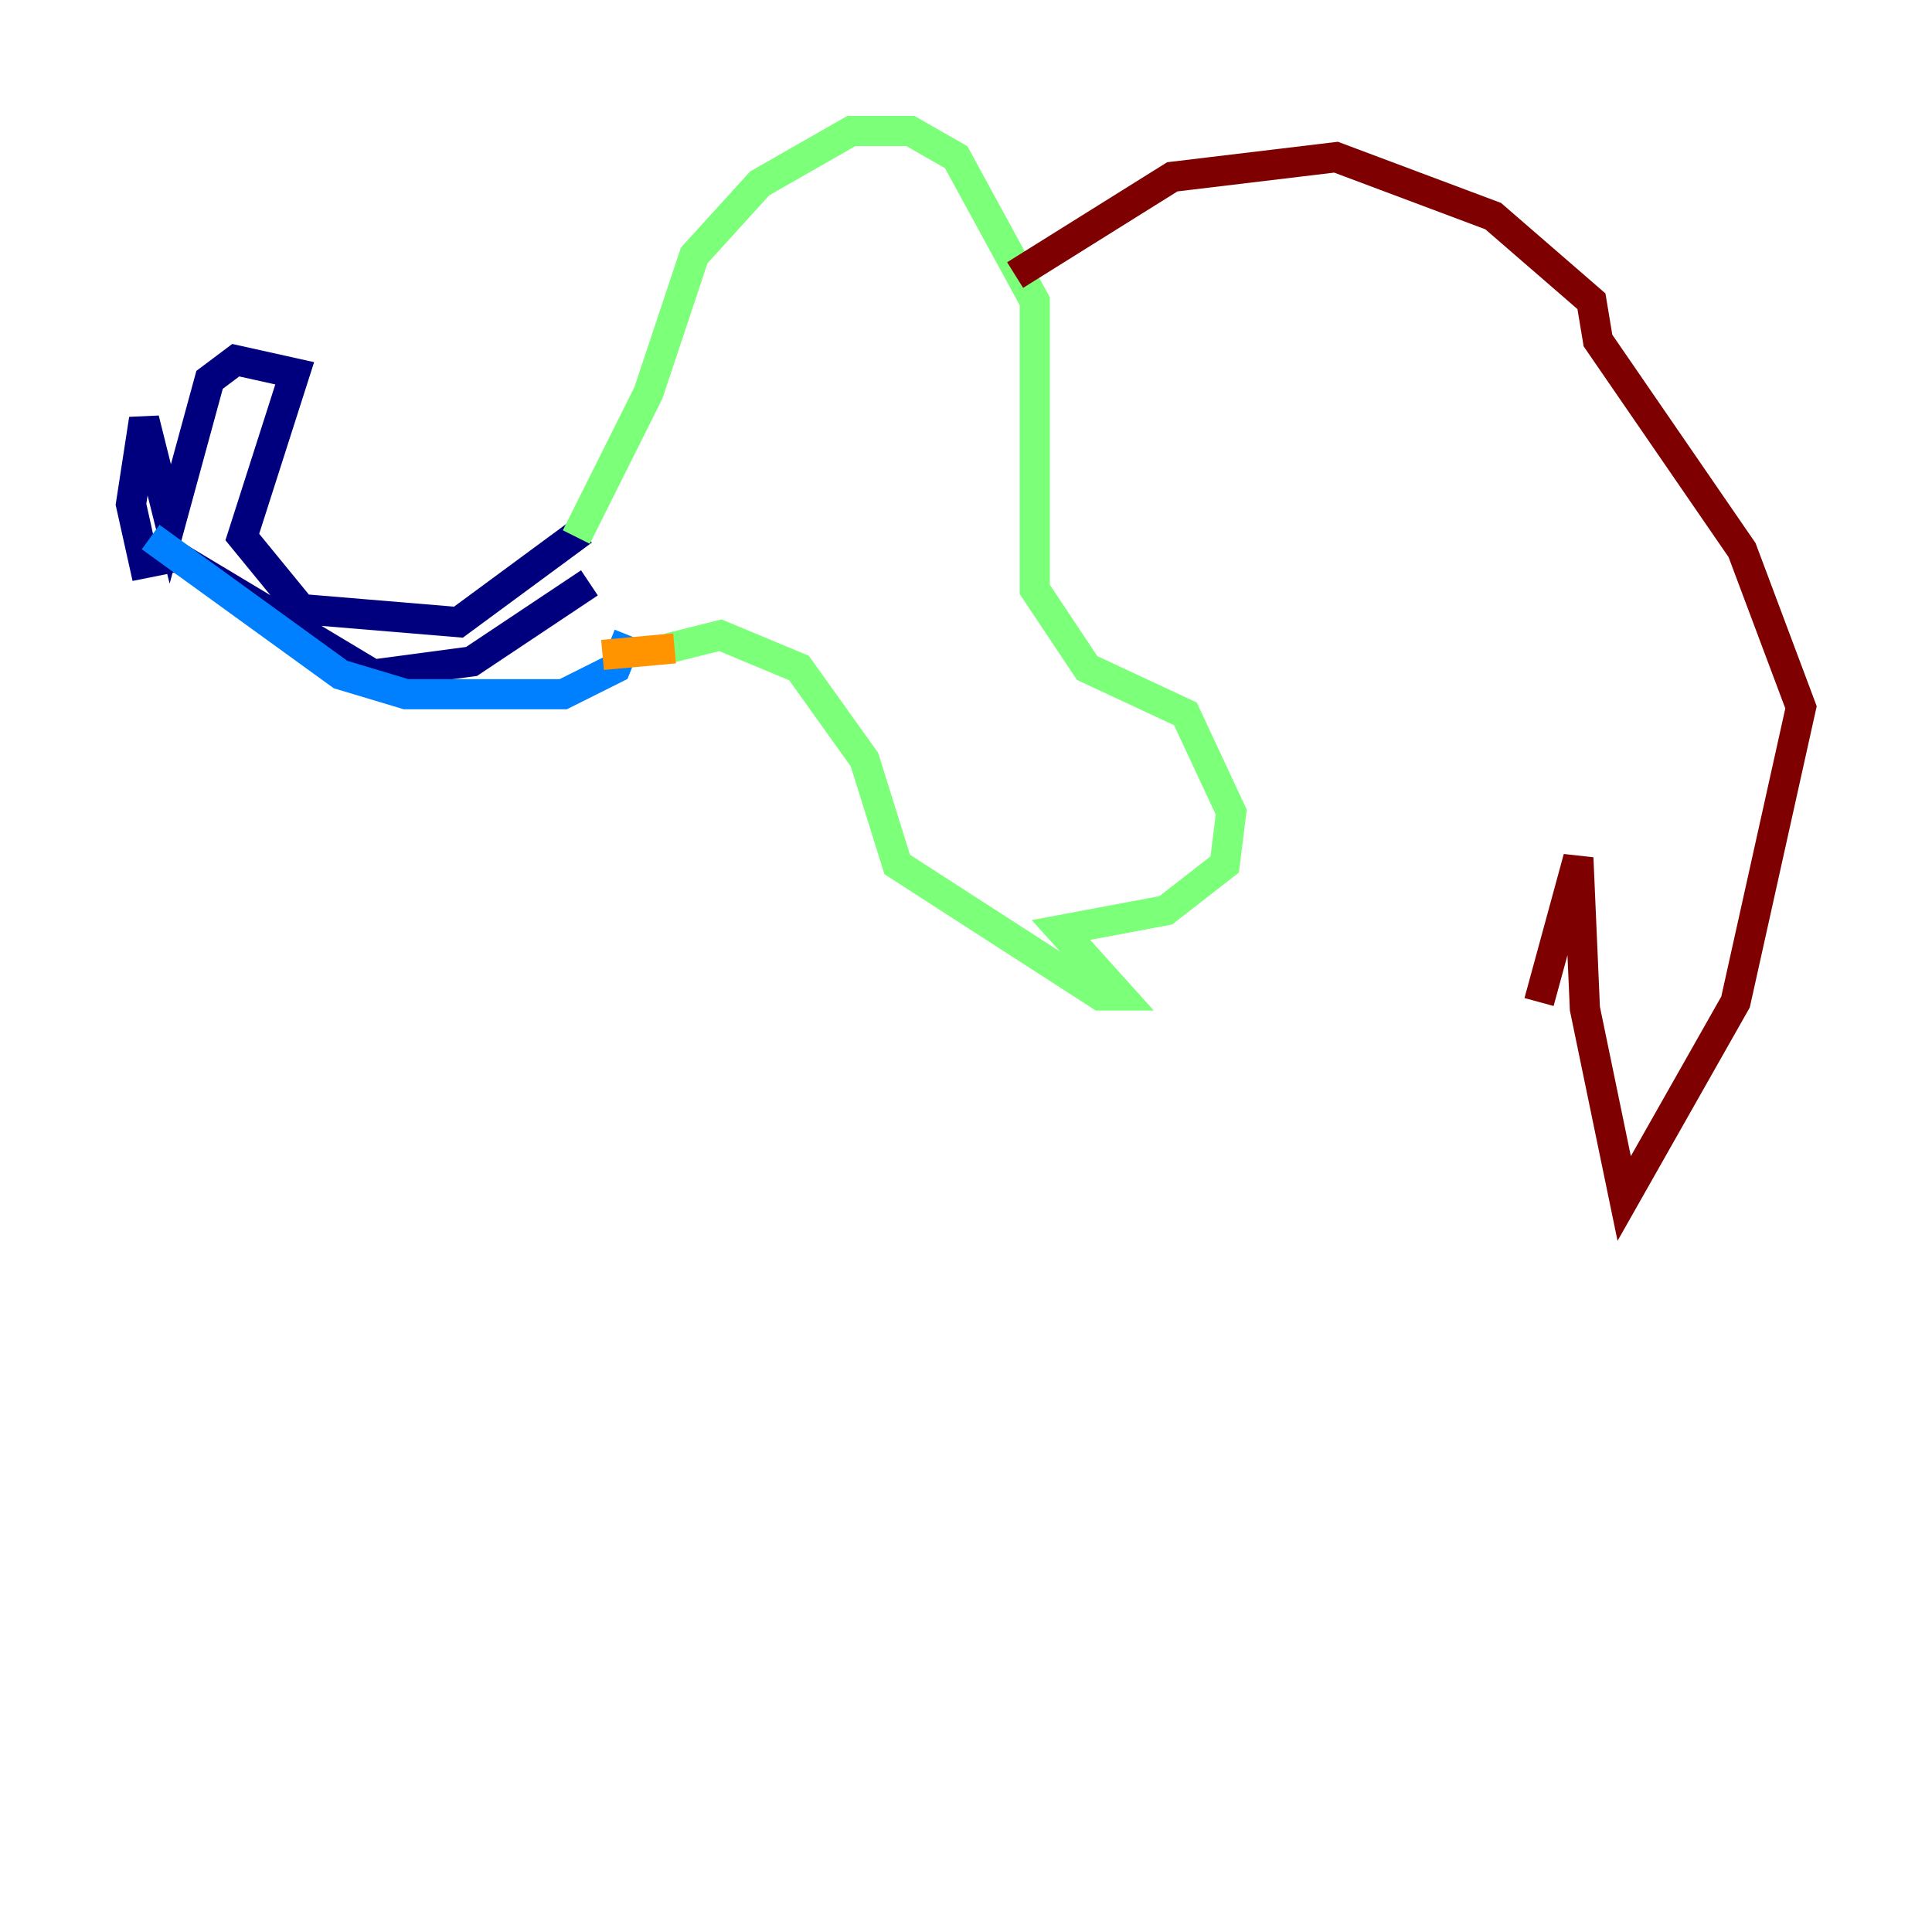 <?xml version="1.0" encoding="utf-8" ?>
<svg baseProfile="tiny" height="128" version="1.2" viewBox="0,0,128,128" width="128" xmlns="http://www.w3.org/2000/svg" xmlns:ev="http://www.w3.org/2001/xml-events" xmlns:xlink="http://www.w3.org/1999/xlink"><defs /><polyline fill="none" points="38.617,35.146 30.373,41.22 19.959,40.352 16.054,35.58 19.525,24.732 15.62,23.864 13.885,25.166 11.281,34.712 9.546,27.77 8.678,33.41 9.546,37.315 11.715,36.881 24.732,44.691 31.241,43.824 39.051,38.617" stroke="#00007f" stroke-width="2" /><polyline fill="none" points="9.98,35.58 22.563,44.691 26.902,45.993 37.315,45.993 40.786,44.258 41.654,42.088" stroke="#0080ff" stroke-width="2" /><polyline fill="none" points="38.183,35.58 42.956,26.034 45.993,16.922 50.332,12.149 56.407,8.678 60.312,8.678 63.349,10.414 68.556,19.959 68.556,39.051 72.027,44.258 78.536,47.295 81.573,53.803 81.139,57.275 77.234,60.312 70.291,61.614 74.197,65.953 72.895,65.953 59.444,57.275 57.275,50.332 52.936,44.258 47.729,42.088 44.258,42.956" stroke="#7cff79" stroke-width="2" /><polyline fill="none" points="44.691,42.956 39.919,43.39" stroke="#ff9400" stroke-width="2" /><polyline fill="none" points="67.254,18.224 77.668,11.715 88.515,10.414 98.929,14.319 105.437,19.959 105.871,22.563 115.417,36.447 119.322,46.861 114.983,66.386 107.607,79.403 105.003,66.82 104.57,56.841 101.966,66.386" stroke="#7f0000" stroke-width="2" /></svg>